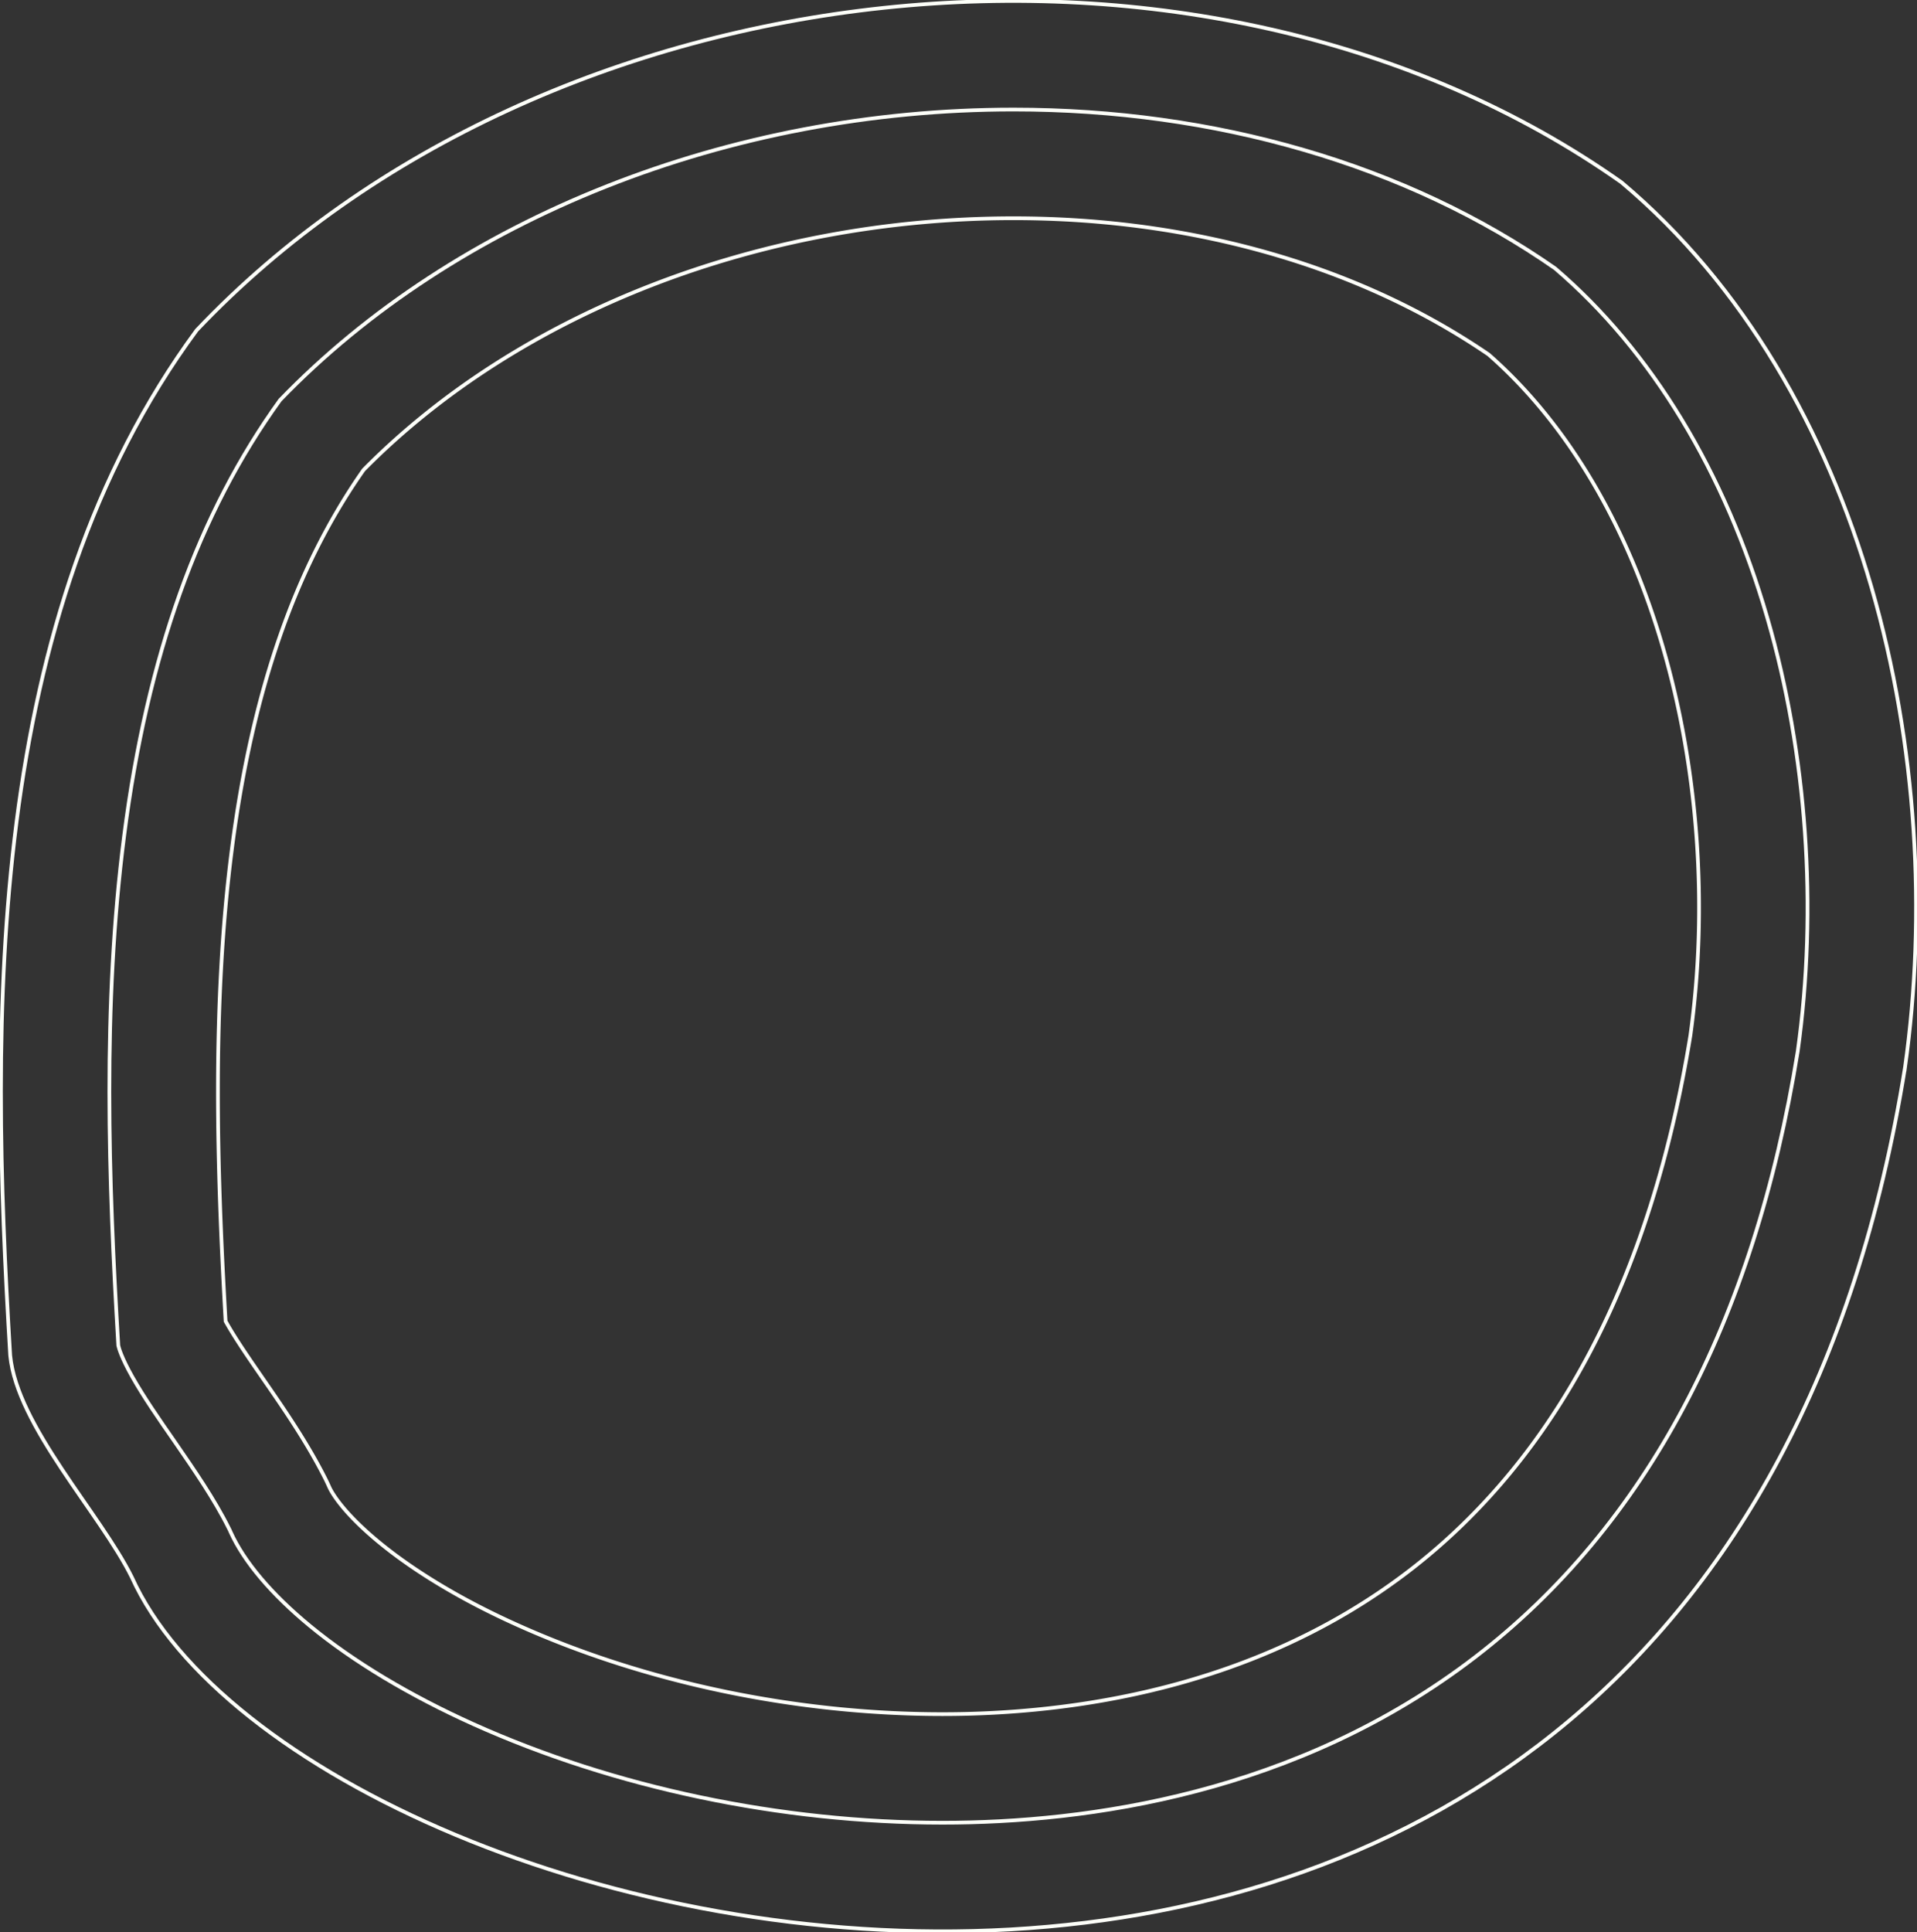 <svg width="516" height="520" fill="none" xmlns="http://www.w3.org/2000/svg"><rect width="100%" height="100%" fill="#333333" stroke="none"/><g clip-path="url(#clip0_514_234)" clip-rule="evenodd" stroke="#FDFFF9" stroke-miterlimit="10"><path d="M512.774 287.29c11.632-82.623-10.288-182.686-76.329-238.226-112.121-79.099-289.461-59.385-383.5 39.8-56.854 77.142-55.742 183.855-50.2 275.911 1.848 18.988 24.228 42.516 32.715 59.625 47.5 105.017 424.196 193.559 477.314-137.11z"/><path d="M272.814 29.478c27.1 0 53.384 3.657 78.121 10.868 24.967 7.268 47.718 17.992 67.658 31.884 25.957 22.2 45.688 54.646 57.099 93.97 10.682 36.736 13.591 78.19 8.207 116.733-11.769 72.925-40.967 127.744-86.761 162.953-48.005 36.883-104.476 44.626-143.412 44.626-43.452 0-88.328-9.423-126.365-26.557-17.107-7.702-32.285-16.823-43.89-26.373-10.387-8.555-17.782-17.298-21.39-25.275l-.22-.511-.24-.475c-3.919-7.891-9.42-15.832-14.733-23.544-4.063-5.822-8.253-11.894-11.285-17.267-2.94-5.23-3.618-7.763-3.76-8.416-2.655-44.381-4.283-91.647 1.571-137.152 6.206-48.384 19.94-86.774 41.972-117.279 47.265-48.982 120.904-78.185 197.408-78.185h.02z"/><path d="M272.812 58.732c24.334 0 47.872 3.263 69.961 9.703 21.399 6.23 40.874 15.322 57.92 26.97 21.089 18.478 37.308 45.745 46.954 78.957 9.523 32.751 12.136 69.757 7.369 104.225-10.574 65.167-36.011 113.638-75.691 144.123-41.503 31.888-91.217 38.584-125.615 38.584-39.41 0-80.035-8.514-114.387-23.973-14.801-6.639-27.677-14.356-37.303-22.287-10.12-8.33-12.891-13.754-13.346-14.755l-.439-.97-.454-.955c-4.864-9.785-11.228-19.014-16.867-27.16-3.68-5.326-7.477-10.822-9.85-15.04a31.484 31.484 0 01-.337-.603c-2.388-41.408-3.68-85.222 1.669-126.896 5.456-42.532 17.066-75.993 35.475-102.198 41.89-42.455 107.104-67.725 174.921-67.725h.02z"/></g><defs><clipPath id="clip0_514_234"><path fill="#fff" d="M0 0h516v520H0z"/></clipPath></defs></svg>
